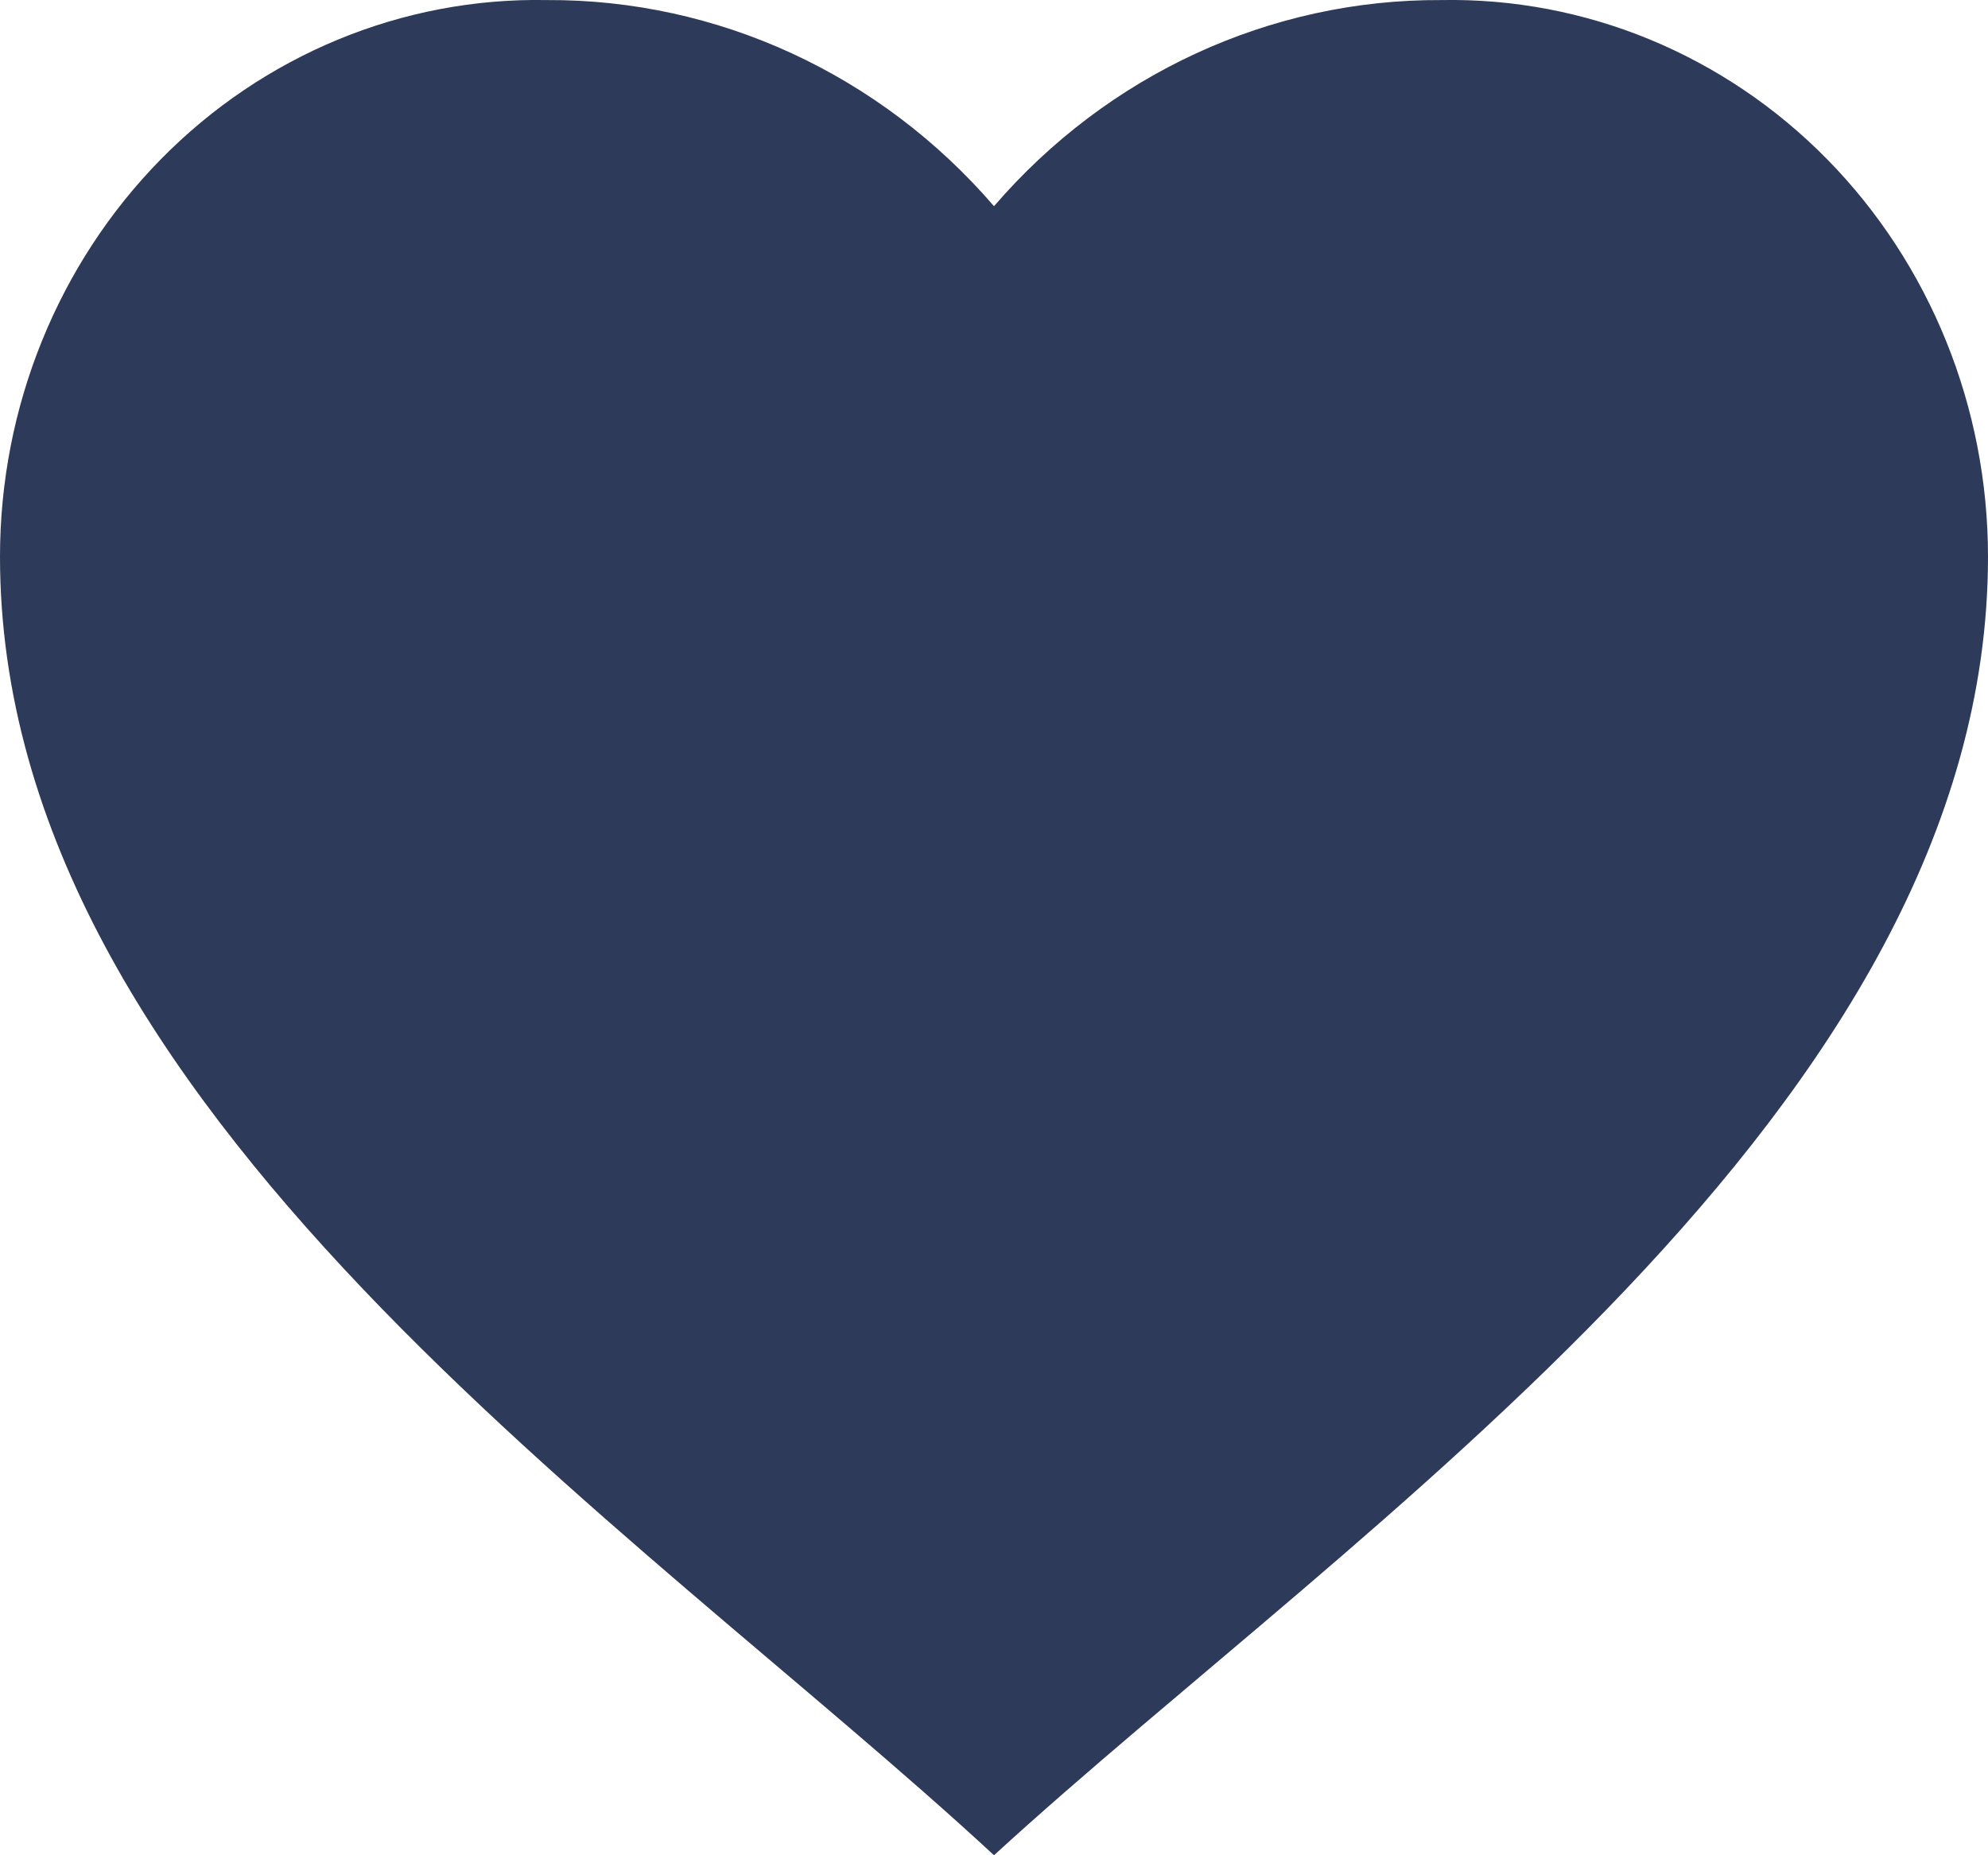<svg width="30" height="28" viewBox="0 0 30 28" fill="none" xmlns="http://www.w3.org/2000/svg">
<path d="M1.192e-07 8.401C-0 6.146 0.874 3.986 2.425 2.406C3.977 0.826 6.076 -0.04 8.25 0.001C10.826 -0.013 13.284 1.12 15 3.112C16.716 1.12 19.174 -0.013 21.75 0.001C23.924 -0.04 26.023 0.826 27.575 2.406C29.126 3.986 30 6.146 30 8.401C30 16.732 20.431 23.023 15 28C9.581 22.98 1.192e-07 16.738 1.192e-07 8.401Z" fill="#2E3A59"/>
</svg>
